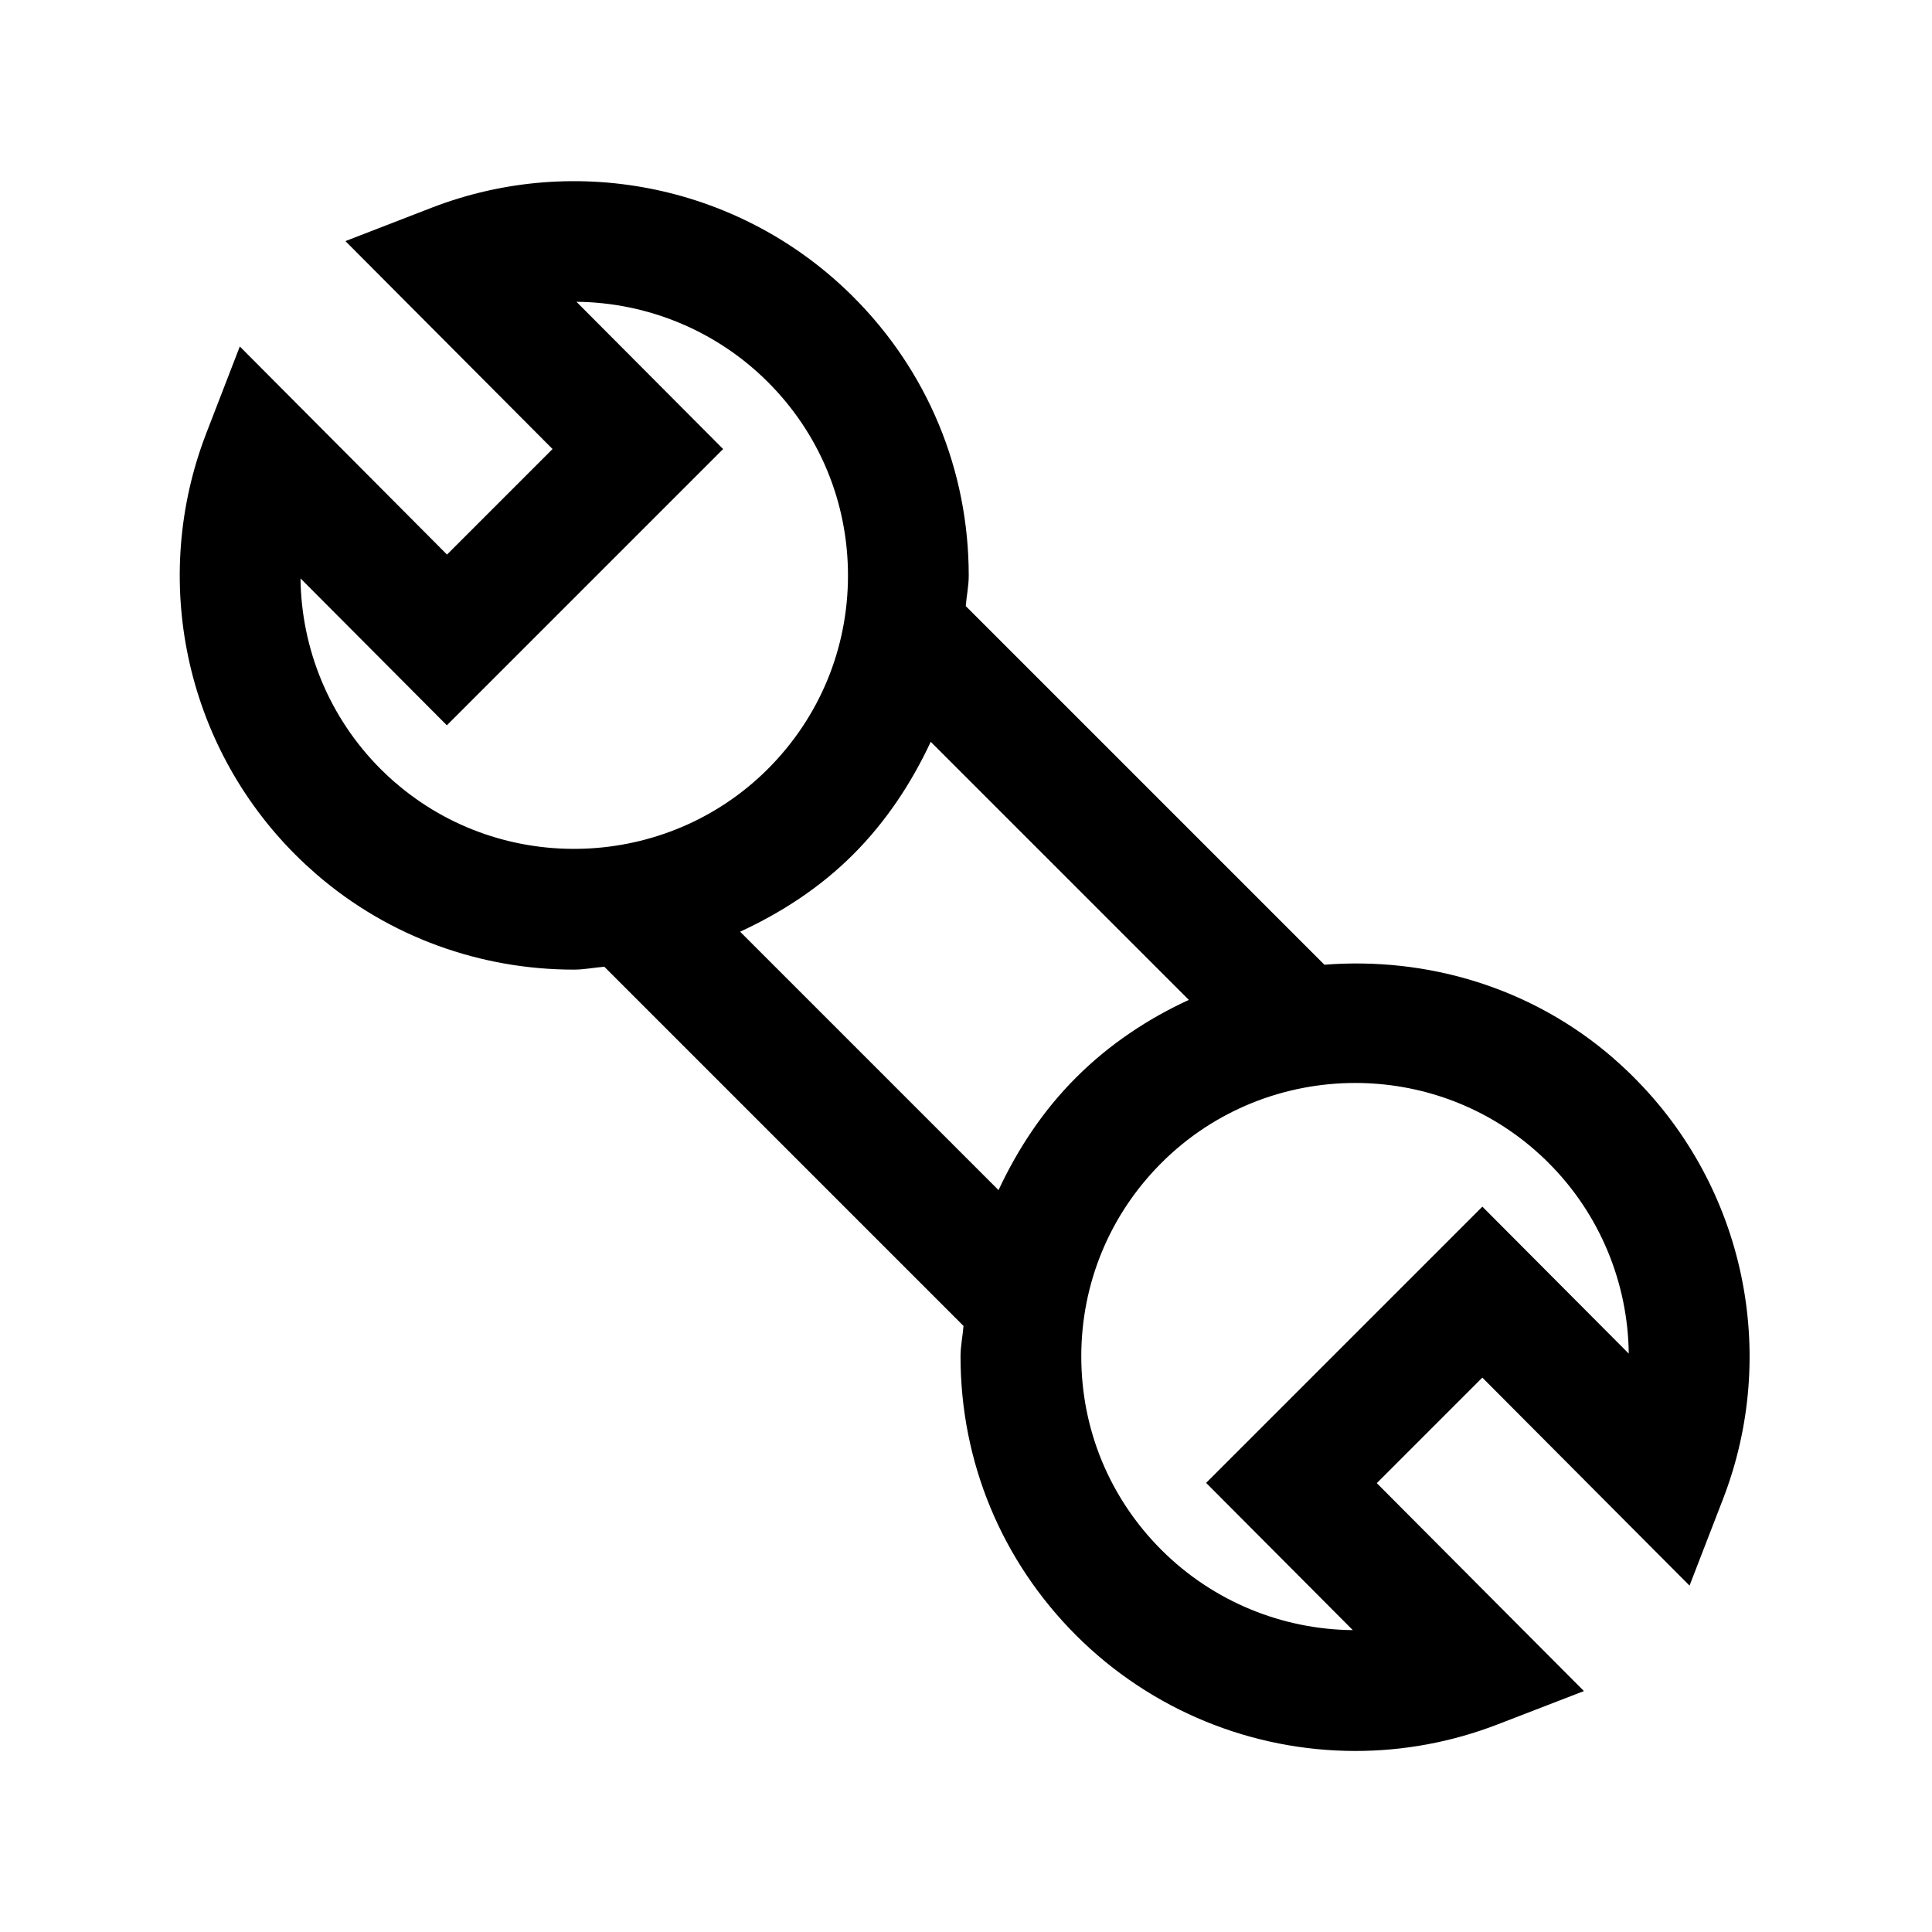 <?xml version="1.0" encoding="UTF-8"?><svg id="a" xmlns="http://www.w3.org/2000/svg" viewBox="0 0 24 24"><path d="M20.298,13.385c-.082-.083-.167-.161-.253-.236l-.001-.002c-1.023-.888-2.324-1.262-3.592-1.163l-4.455-4.455c.01-.127.037-.25.037-.378,0-1.31-.51-2.54-1.436-3.465-1.372-1.371-3.425-1.805-5.235-1.106l-1.072.415,2.573,2.583-1.311,1.311-2.574-2.585-.416,1.077c-.7,1.81-.266,3.864,1.105,5.235.082.082.167.161.253.236l.001.001c.919.798,2.064,1.192,3.207,1.192.127,0,.252-.026.378-.036l4.462,4.462c-.01.127-.037.25-.037.379,0,1.309.51,2.539,1.436,3.465.937.936,2.191,1.436,3.469,1.436.594,0,1.192-.108,1.767-.33l1.072-.414-2.573-2.583,1.311-1.311,2.574,2.584.416-1.076c.7-1.811.266-3.865-1.105-5.235ZM4.907,9.72c-.061-.053-.12-.108-.178-.166-.641-.641-.986-1.495-.996-2.369l1.818,1.825,3.432-3.432-1.822-1.829c.876.008,1.734.354,2.377.996.643.642.996,1.496.996,2.404s-.354,1.762-.996,2.404c-1.257,1.256-3.292,1.328-4.631.166ZM12.404,14.784l-3.21-3.21c.508-.235.989-.544,1.404-.959.411-.411.725-.889.964-1.4l3.206,3.206c-.507.234-.985.549-1.4.964-.411.41-.725.888-.964,1.399ZM18.415,14.989l-3.432,3.432,1.822,1.829c-.876-.008-1.734-.354-2.377-.996-.643-.643-.996-1.496-.996-2.404s.354-1.763.996-2.404c.659-.659,1.532-.993,2.407-.993.793,0,1.587.274,2.224.827.061.053.12.107.178.166.641.64.986,1.495.996,2.369l-1.818-1.825Z"/></svg>